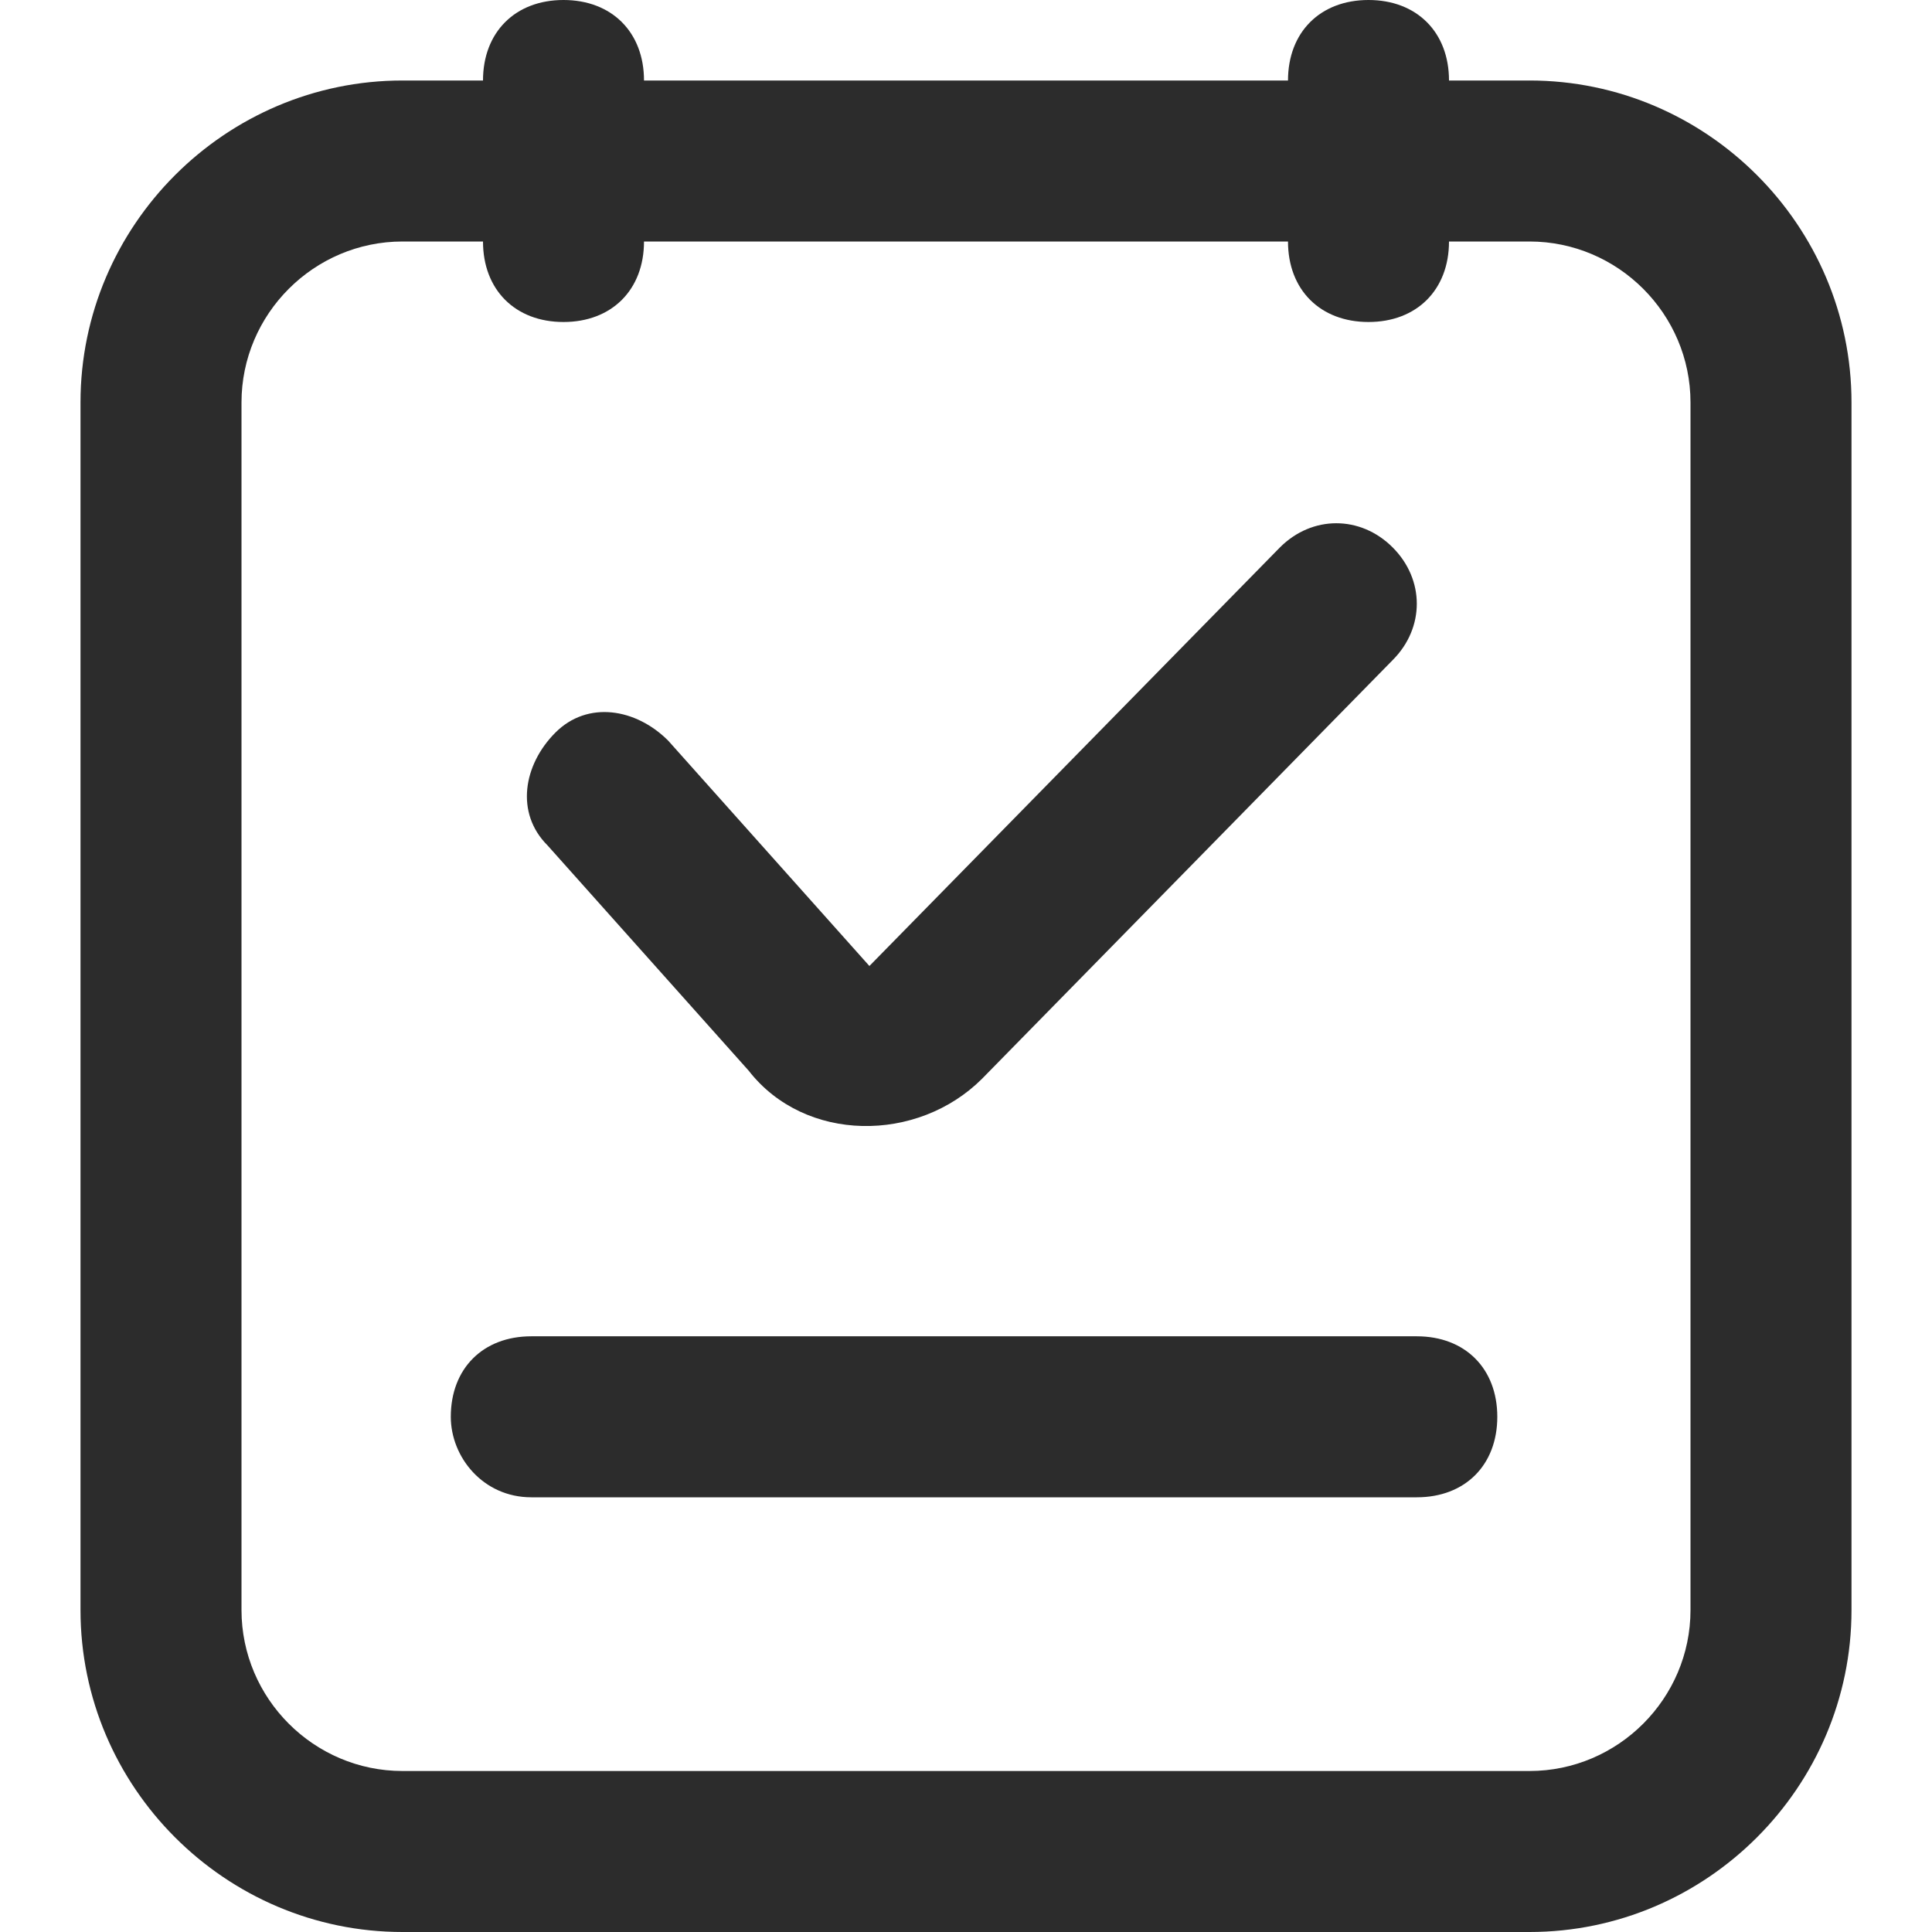 <?xml version="1.0" standalone="no"?><!DOCTYPE svg PUBLIC "-//W3C//DTD SVG 1.1//EN" "http://www.w3.org/Graphics/SVG/1.1/DTD/svg11.dtd"><svg class="icon" width="200px" height="200.00px" viewBox="0 0 1024 1024" version="1.1" xmlns="http://www.w3.org/2000/svg"><path fill="#2c2c2c" d="M810.667 42.667H213.333C119.467 42.667 42.667 119.467 42.667 213.333v640c0 93.867 76.8 170.667 170.667 170.667h597.333c93.867 0 170.667-76.8 170.667-170.667V213.333c0-93.867-76.8-170.667-170.667-170.667z m85.333 810.667c0 46.933-38.4 85.333-85.333 85.333H213.333c-46.933 0-85.333-38.4-85.333-85.333V213.333c0-46.933 38.4-85.333 85.333-85.333h597.333c46.933 0 85.333 38.4 85.333 85.333v640z"  /><path fill="#2c2c2c" d="M298.667 0c25.6 0 42.667 17.067 42.667 42.667v85.333c0 25.6-17.067 42.667-42.667 42.667s-42.667-17.067-42.667-42.667V42.667c0-25.6 17.067-42.667 42.667-42.667zM725.333 0c25.6 0 42.667 17.067 42.667 42.667v85.333c0 25.6-17.067 42.667-42.667 42.667s-42.667-17.067-42.667-42.667V42.667c0-25.6 17.067-42.667 42.667-42.667zM738.133 290.133c17.067 17.067 17.067 42.667 0 59.733l-217.6 221.867c-34.133 34.133-93.867 34.133-123.733-4.267l-106.667-119.467c-17.067-17.067-12.8-42.667 4.267-59.733 17.067-17.067 42.667-12.8 59.733 4.267l106.667 119.467 217.6-221.867c17.067-17.067 42.667-17.067 59.733 0zM238.933 750.933c0-25.6 17.067-42.667 42.667-42.667h469.333c25.6 0 42.667 17.067 42.667 42.667s-17.067 42.667-42.667 42.667h-469.333c-25.6 0-42.667-21.333-42.667-42.667z"  /></svg>